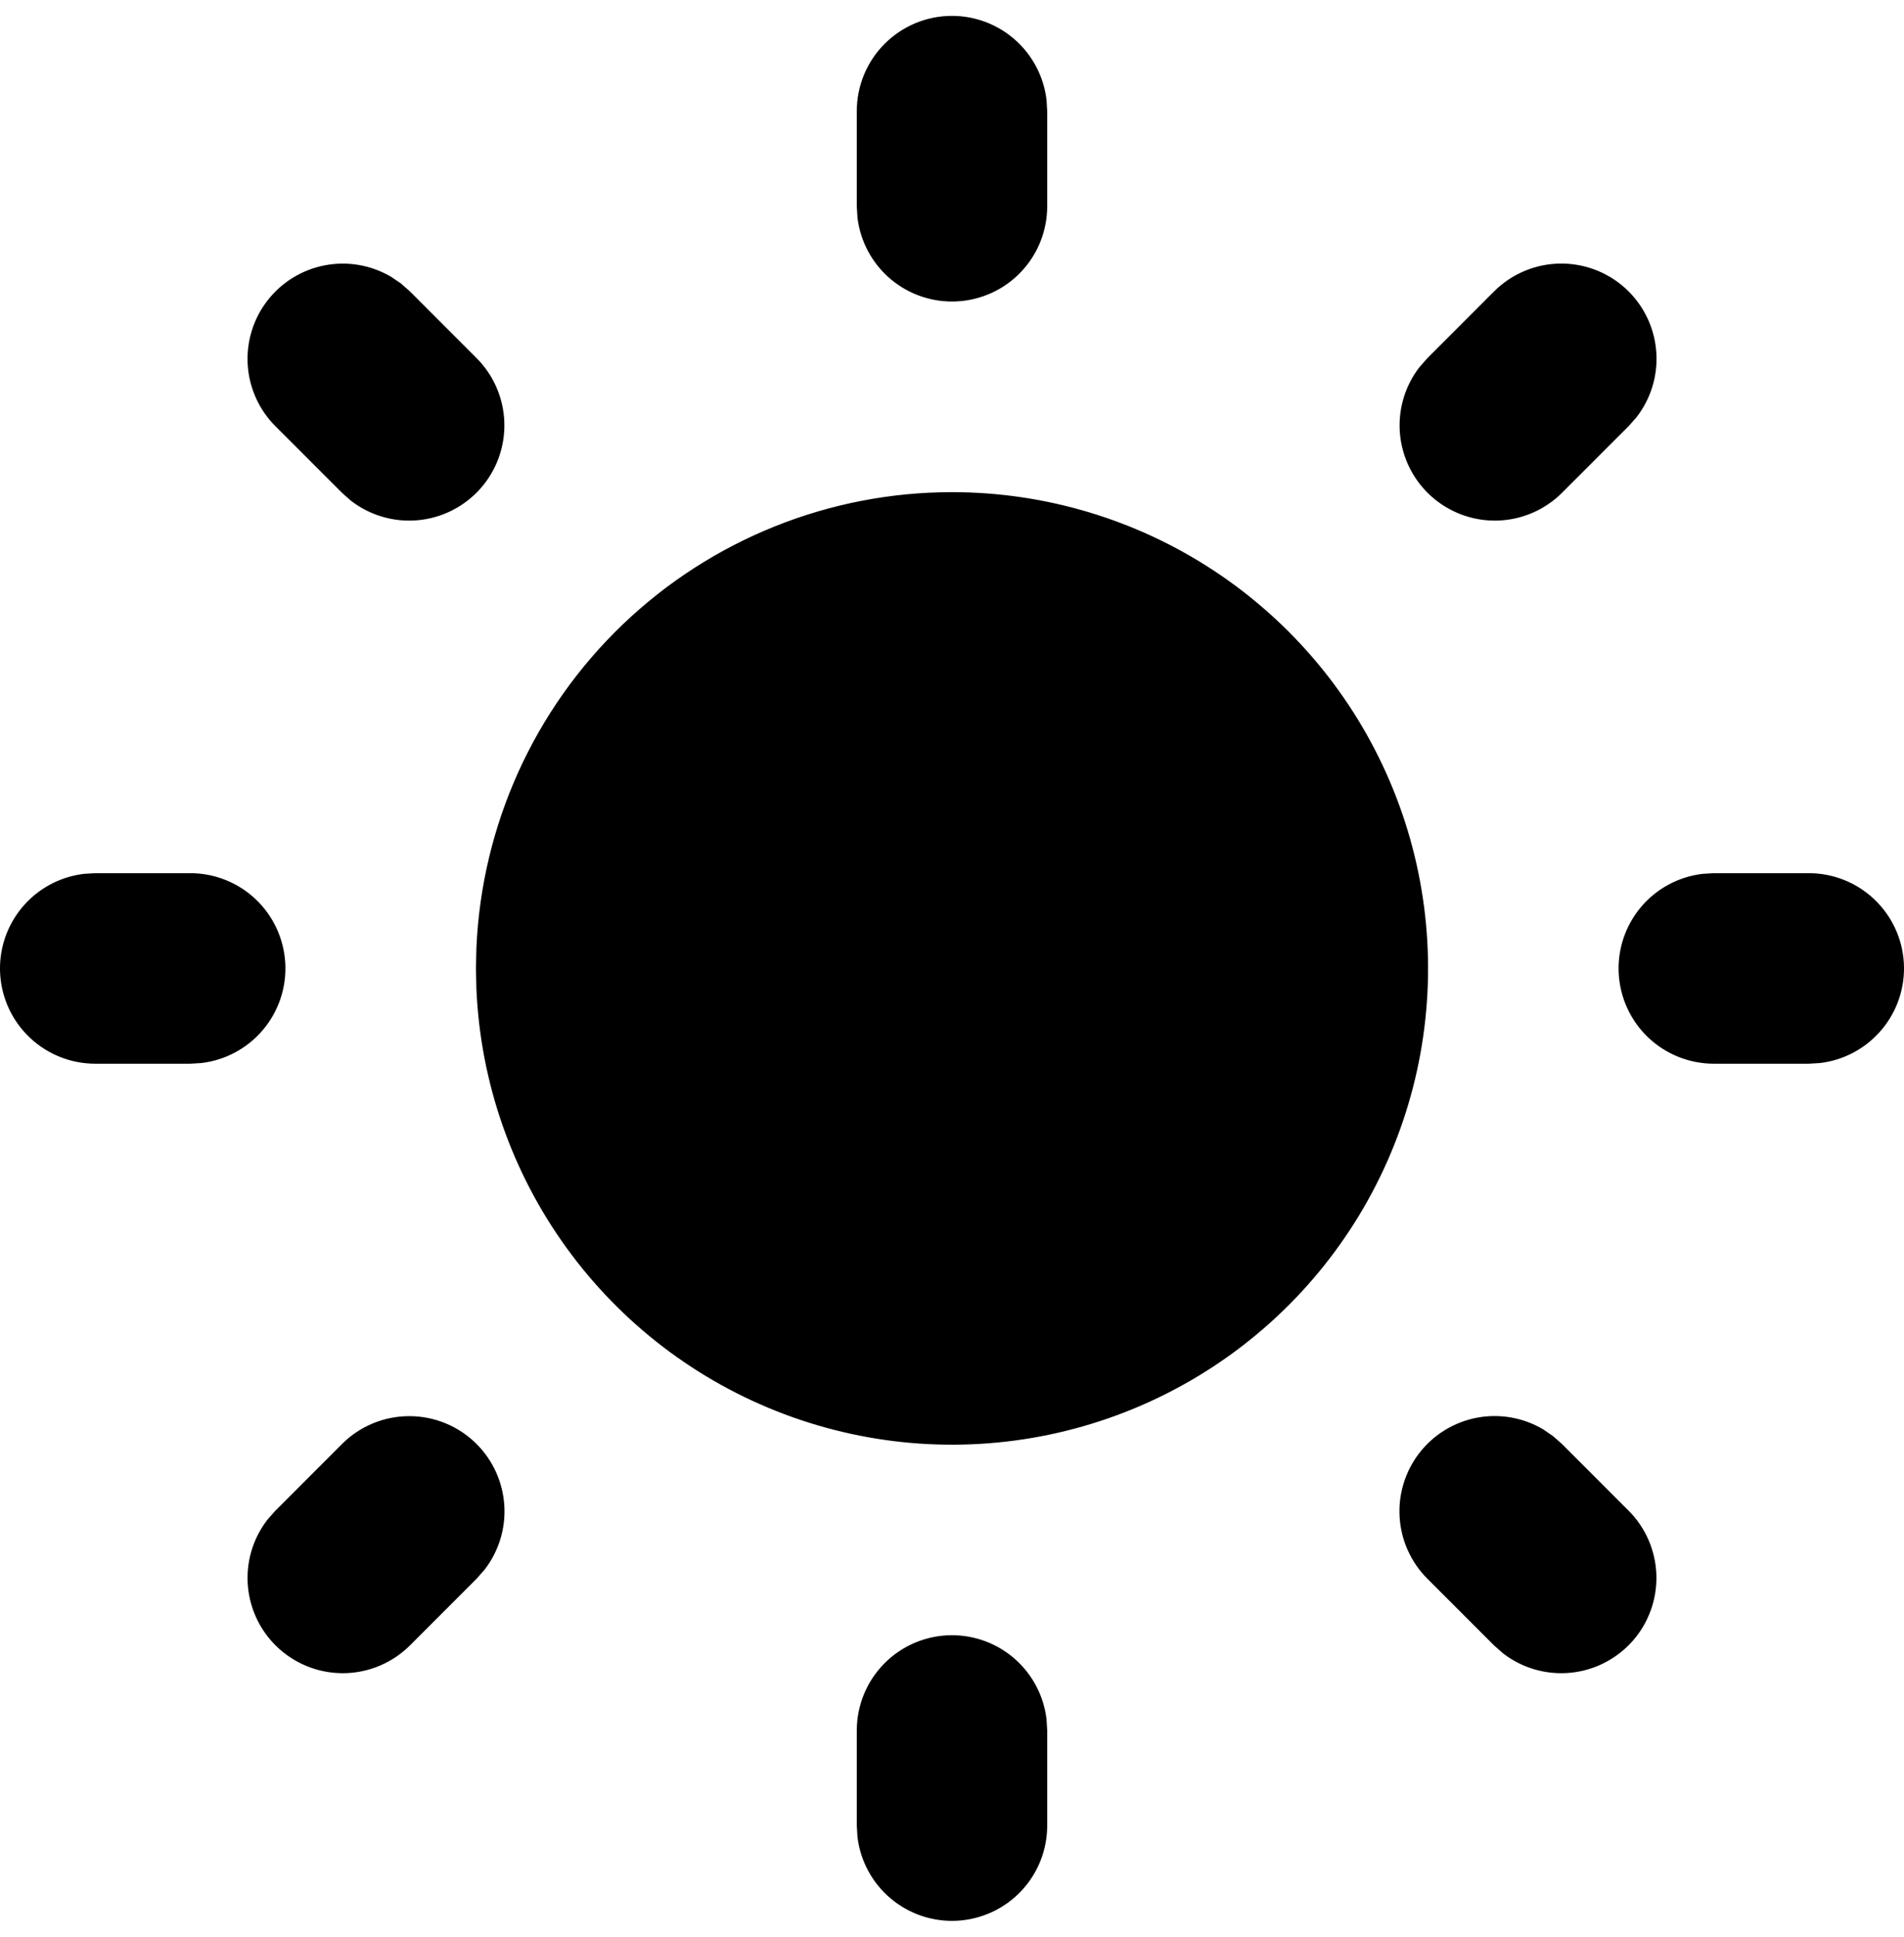 <svg viewBox="0 0 60 61" fill="currentColor" xmlns="http://www.w3.org/2000/svg">
<path d="M30 51.503C30.735 51.503 31.444 51.773 31.993 52.261C32.542 52.749 32.893 53.422 32.979 54.152L33 54.503V57.503C32.999 58.268 32.707 59.003 32.182 59.559C31.657 60.115 30.939 60.45 30.176 60.495C29.412 60.54 28.661 60.291 28.074 59.8C27.488 59.31 27.111 58.614 27.021 57.854L27 57.503V54.503C27 53.707 27.316 52.944 27.878 52.382C28.441 51.819 29.204 51.503 30 51.503ZM48.941 45.233L49.223 45.481L51.323 47.582C51.861 48.121 52.174 48.846 52.197 49.608C52.22 50.37 51.953 51.112 51.449 51.684C50.944 52.255 50.242 52.614 49.483 52.686C48.724 52.758 47.966 52.539 47.363 52.073L47.081 51.824L44.981 49.724C44.463 49.207 44.152 48.519 44.106 47.789C44.06 47.059 44.282 46.337 44.731 45.759C45.18 45.182 45.825 44.788 46.544 44.652C47.263 44.517 48.006 44.648 48.635 45.023L48.941 45.233ZM15.019 45.481C15.536 45.998 15.846 46.685 15.892 47.415C15.938 48.144 15.716 48.864 15.268 49.442L15.019 49.724L12.919 51.824C12.379 52.362 11.655 52.674 10.893 52.698C10.131 52.721 9.389 52.453 8.817 51.949C8.245 51.445 7.887 50.742 7.814 49.983C7.742 49.224 7.961 48.467 8.428 47.864L8.677 47.582L10.777 45.481C11.339 44.919 12.102 44.603 12.898 44.603C13.694 44.603 14.457 44.919 15.019 45.481ZM5.997 27.502C6.762 27.502 7.498 27.795 8.054 28.32C8.61 28.845 8.944 29.562 8.989 30.326C9.034 31.089 8.786 31.841 8.295 32.427C7.804 33.014 7.108 33.391 6.348 33.481L5.997 33.502H2.997C2.232 33.501 1.497 33.208 0.941 32.683C0.385 32.158 0.05 31.441 0.005 30.677C-0.04 29.914 0.209 29.163 0.7 28.576C1.19 27.99 1.887 27.613 2.646 27.523L2.997 27.502H5.997ZM57.003 27.502C57.768 27.502 58.503 27.795 59.059 28.32C59.615 28.845 59.95 29.562 59.995 30.326C60.04 31.089 59.791 31.841 59.3 32.427C58.81 33.014 58.113 33.391 57.354 33.481L57.003 33.502H54.003C53.238 33.501 52.502 33.208 51.946 32.683C51.39 32.158 51.056 31.441 51.011 30.677C50.966 29.914 51.214 29.163 51.705 28.576C52.196 27.99 52.892 27.613 53.652 27.523L54.003 27.502H57.003ZM12.637 8.93L12.919 9.179L15.019 11.28C15.557 11.819 15.87 12.544 15.893 13.306C15.916 14.068 15.649 14.81 15.145 15.382C14.64 15.953 13.938 16.312 13.179 16.384C12.42 16.456 11.662 16.237 11.059 15.771L10.777 15.522L8.677 13.422C8.161 12.905 7.851 12.217 7.806 11.489C7.761 10.76 7.983 10.039 8.431 9.463C8.879 8.886 9.522 8.492 10.239 8.356C10.957 8.219 11.699 8.349 12.328 8.72L12.637 8.93ZM51.323 9.179C51.84 9.696 52.15 10.383 52.196 11.113C52.242 11.842 52.02 12.562 51.572 13.14L51.323 13.422L49.223 15.522C48.683 16.06 47.959 16.372 47.197 16.396C46.435 16.419 45.693 16.151 45.121 15.647C44.549 15.143 44.191 14.44 44.118 13.681C44.046 12.922 44.265 12.165 44.732 11.562L44.981 11.28L47.081 9.179C47.644 8.617 48.407 8.301 49.202 8.301C49.998 8.301 50.761 8.617 51.323 9.179ZM30 0.5C30.735 0.5 31.444 0.77 31.993 1.258C32.542 1.746 32.893 2.419 32.979 3.149L33 3.5V6.5C32.999 7.265 32.707 8.001 32.182 8.557C31.657 9.113 30.939 9.447 30.176 9.492C29.412 9.537 28.661 9.288 28.074 8.798C27.488 8.307 27.111 7.611 27.021 6.851L27 6.5V3.5C27 2.704 27.316 1.941 27.878 1.379C28.441 0.816 29.204 0.5 30 0.5ZM30 15.501C32.939 15.501 35.814 16.364 38.267 17.983C40.72 19.603 42.643 21.907 43.797 24.61C44.952 27.314 45.286 30.296 44.76 33.188C44.234 36.079 42.87 38.753 40.837 40.876C38.804 42.999 36.192 44.478 33.326 45.129C30.46 45.781 27.465 45.576 24.714 44.54C21.964 43.505 19.578 41.684 17.853 39.303C16.128 36.923 15.141 34.089 15.013 31.153L14.998 30.502L15.013 29.851C15.181 25.989 16.833 22.34 19.625 19.667C22.418 16.994 26.134 15.501 30 15.501Z"/>
</svg>
